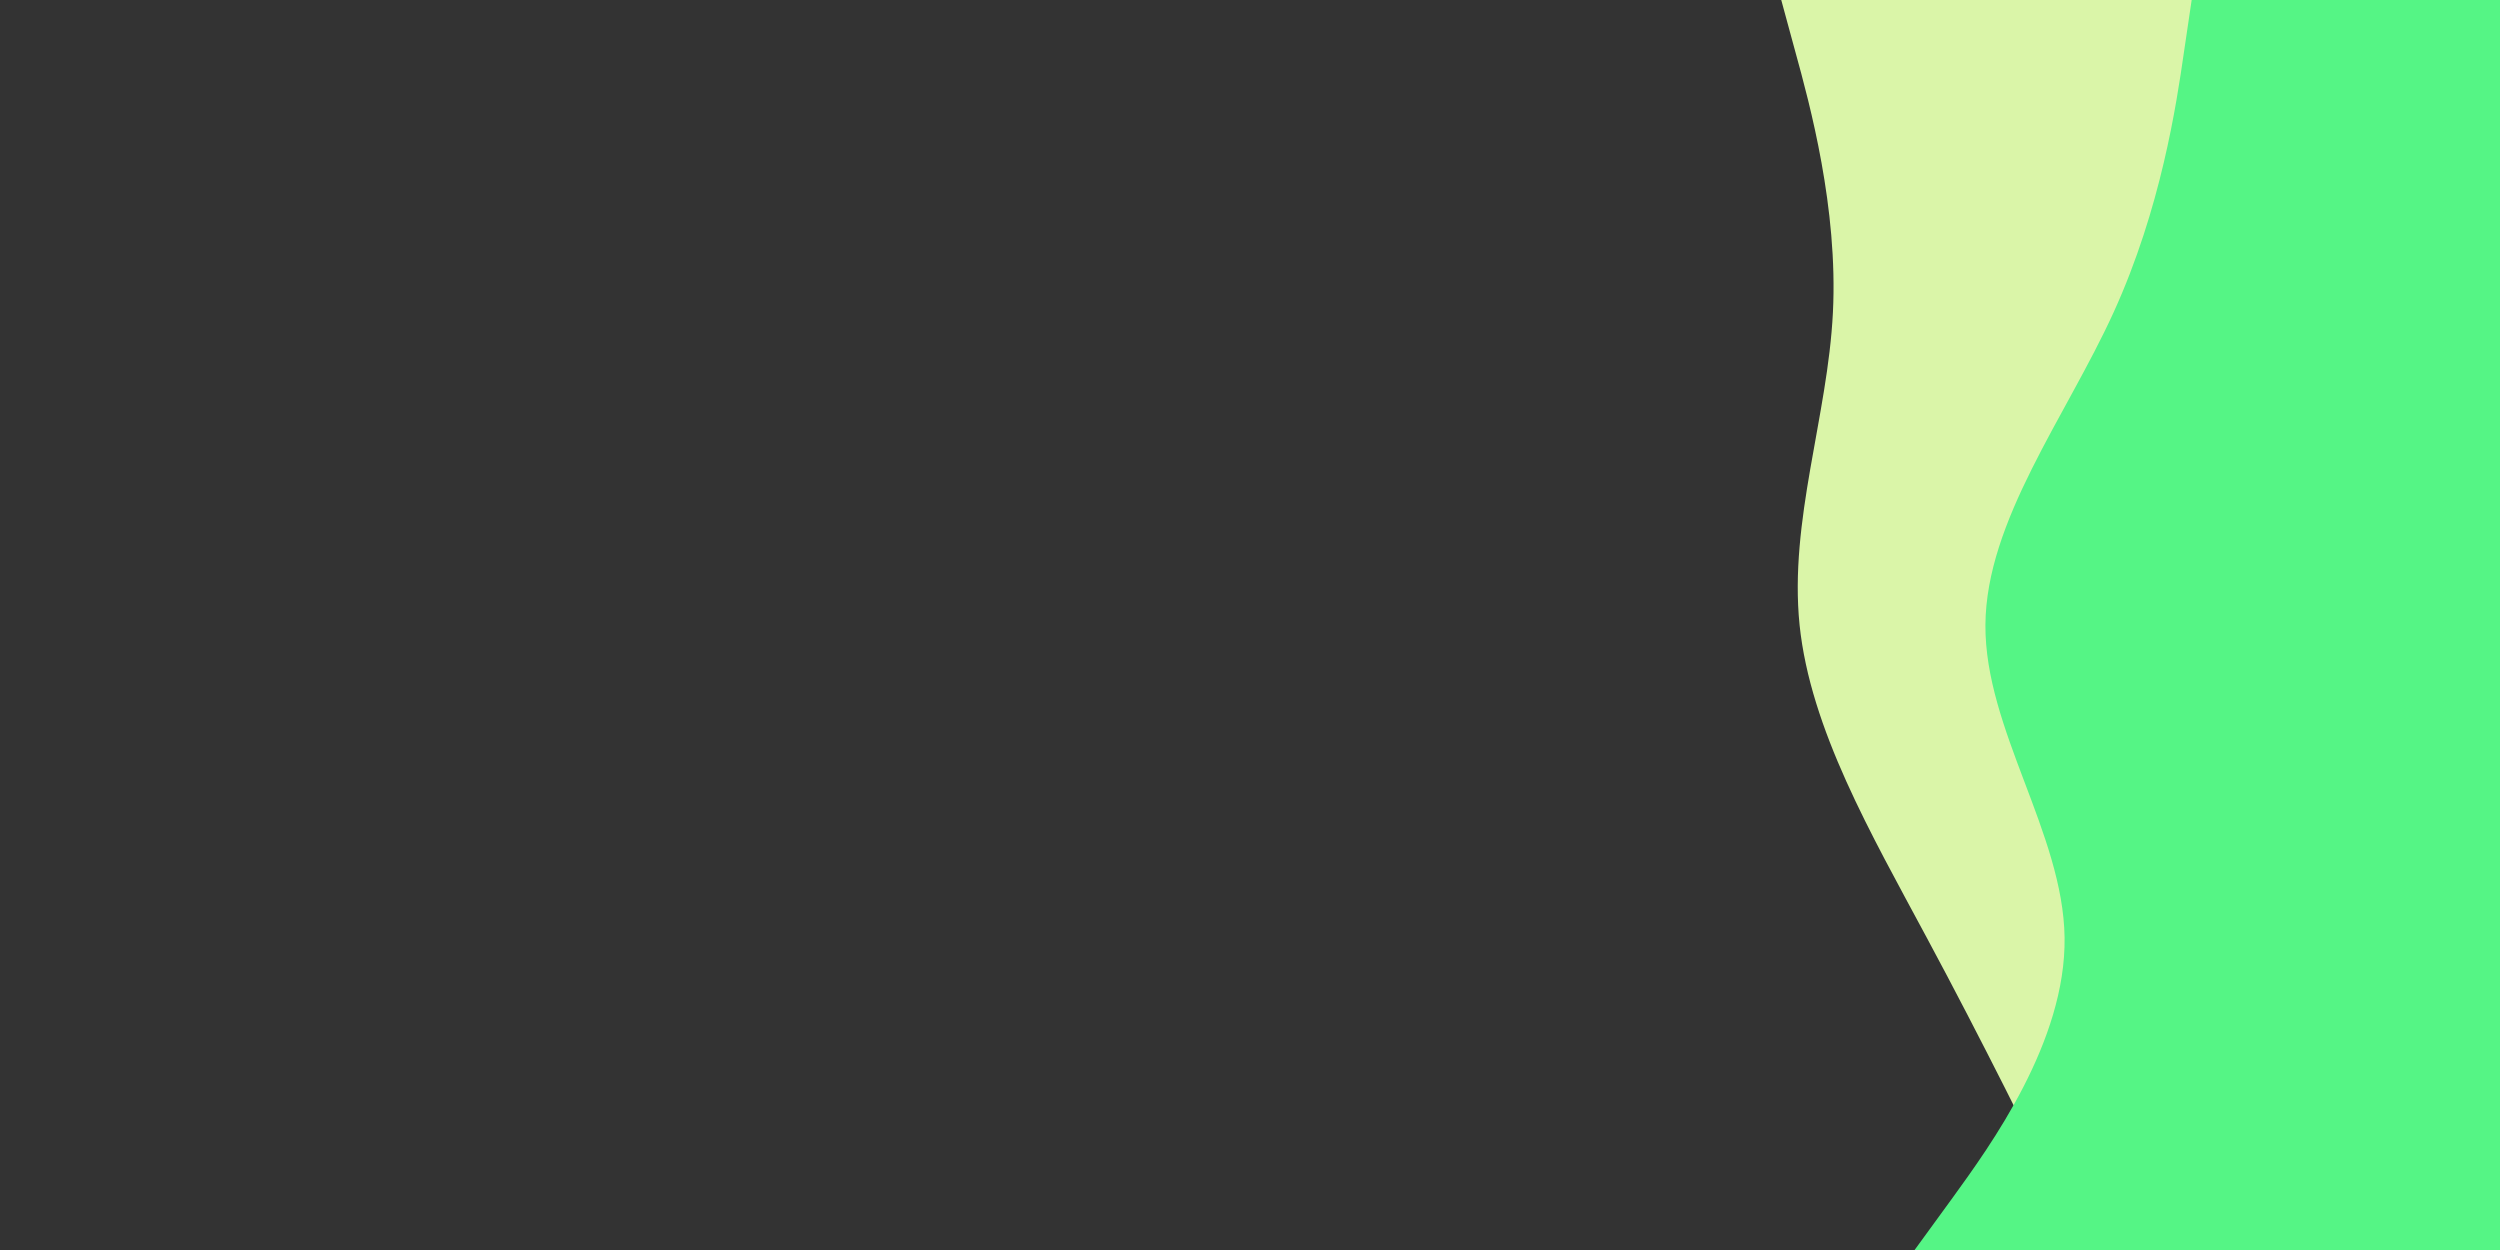 <svg id="visual" viewBox="0 0 1200 600" width="1200" height="600" xmlns="http://www.w3.org/2000/svg" xmlns:xlink="http://www.w3.org/1999/xlink" version="1.1"><rect x="0" y="0" width="1200" height="600" fill="#333333" stroke="none"/><path d="M1001 600L988.7 575C976.3 550 951.7 500 924.8 450C898 400 869 350 863.8 300C858.7 250 877.3 200 879.8 150C882.3 100 868.7 50 861.8 25L855 0L1200 0L1200 25C1200 50 1200 100 1200 150C1200 200 1200 250 1200 300C1200 350 1200 400 1200 450C1200 500 1200 550 1200 575L1200 600Z" fill="#daf5a8"></path><path d="M919 600L937.2 575C955.3 550 991.7 500 991 450C990.3 400 952.7 350 953 300C953.3 250 991.7 200 1014.5 150C1037.3 100 1044.7 50 1048.3 25L1052 0L1200 0L1200 25C1200 50 1200 100 1200 150C1200 200 1200 250 1200 300C1200 350 1200 400 1200 450C1200 500 1200 550 1200 575L1200 600Z" fill="#55f585"></path></svg>